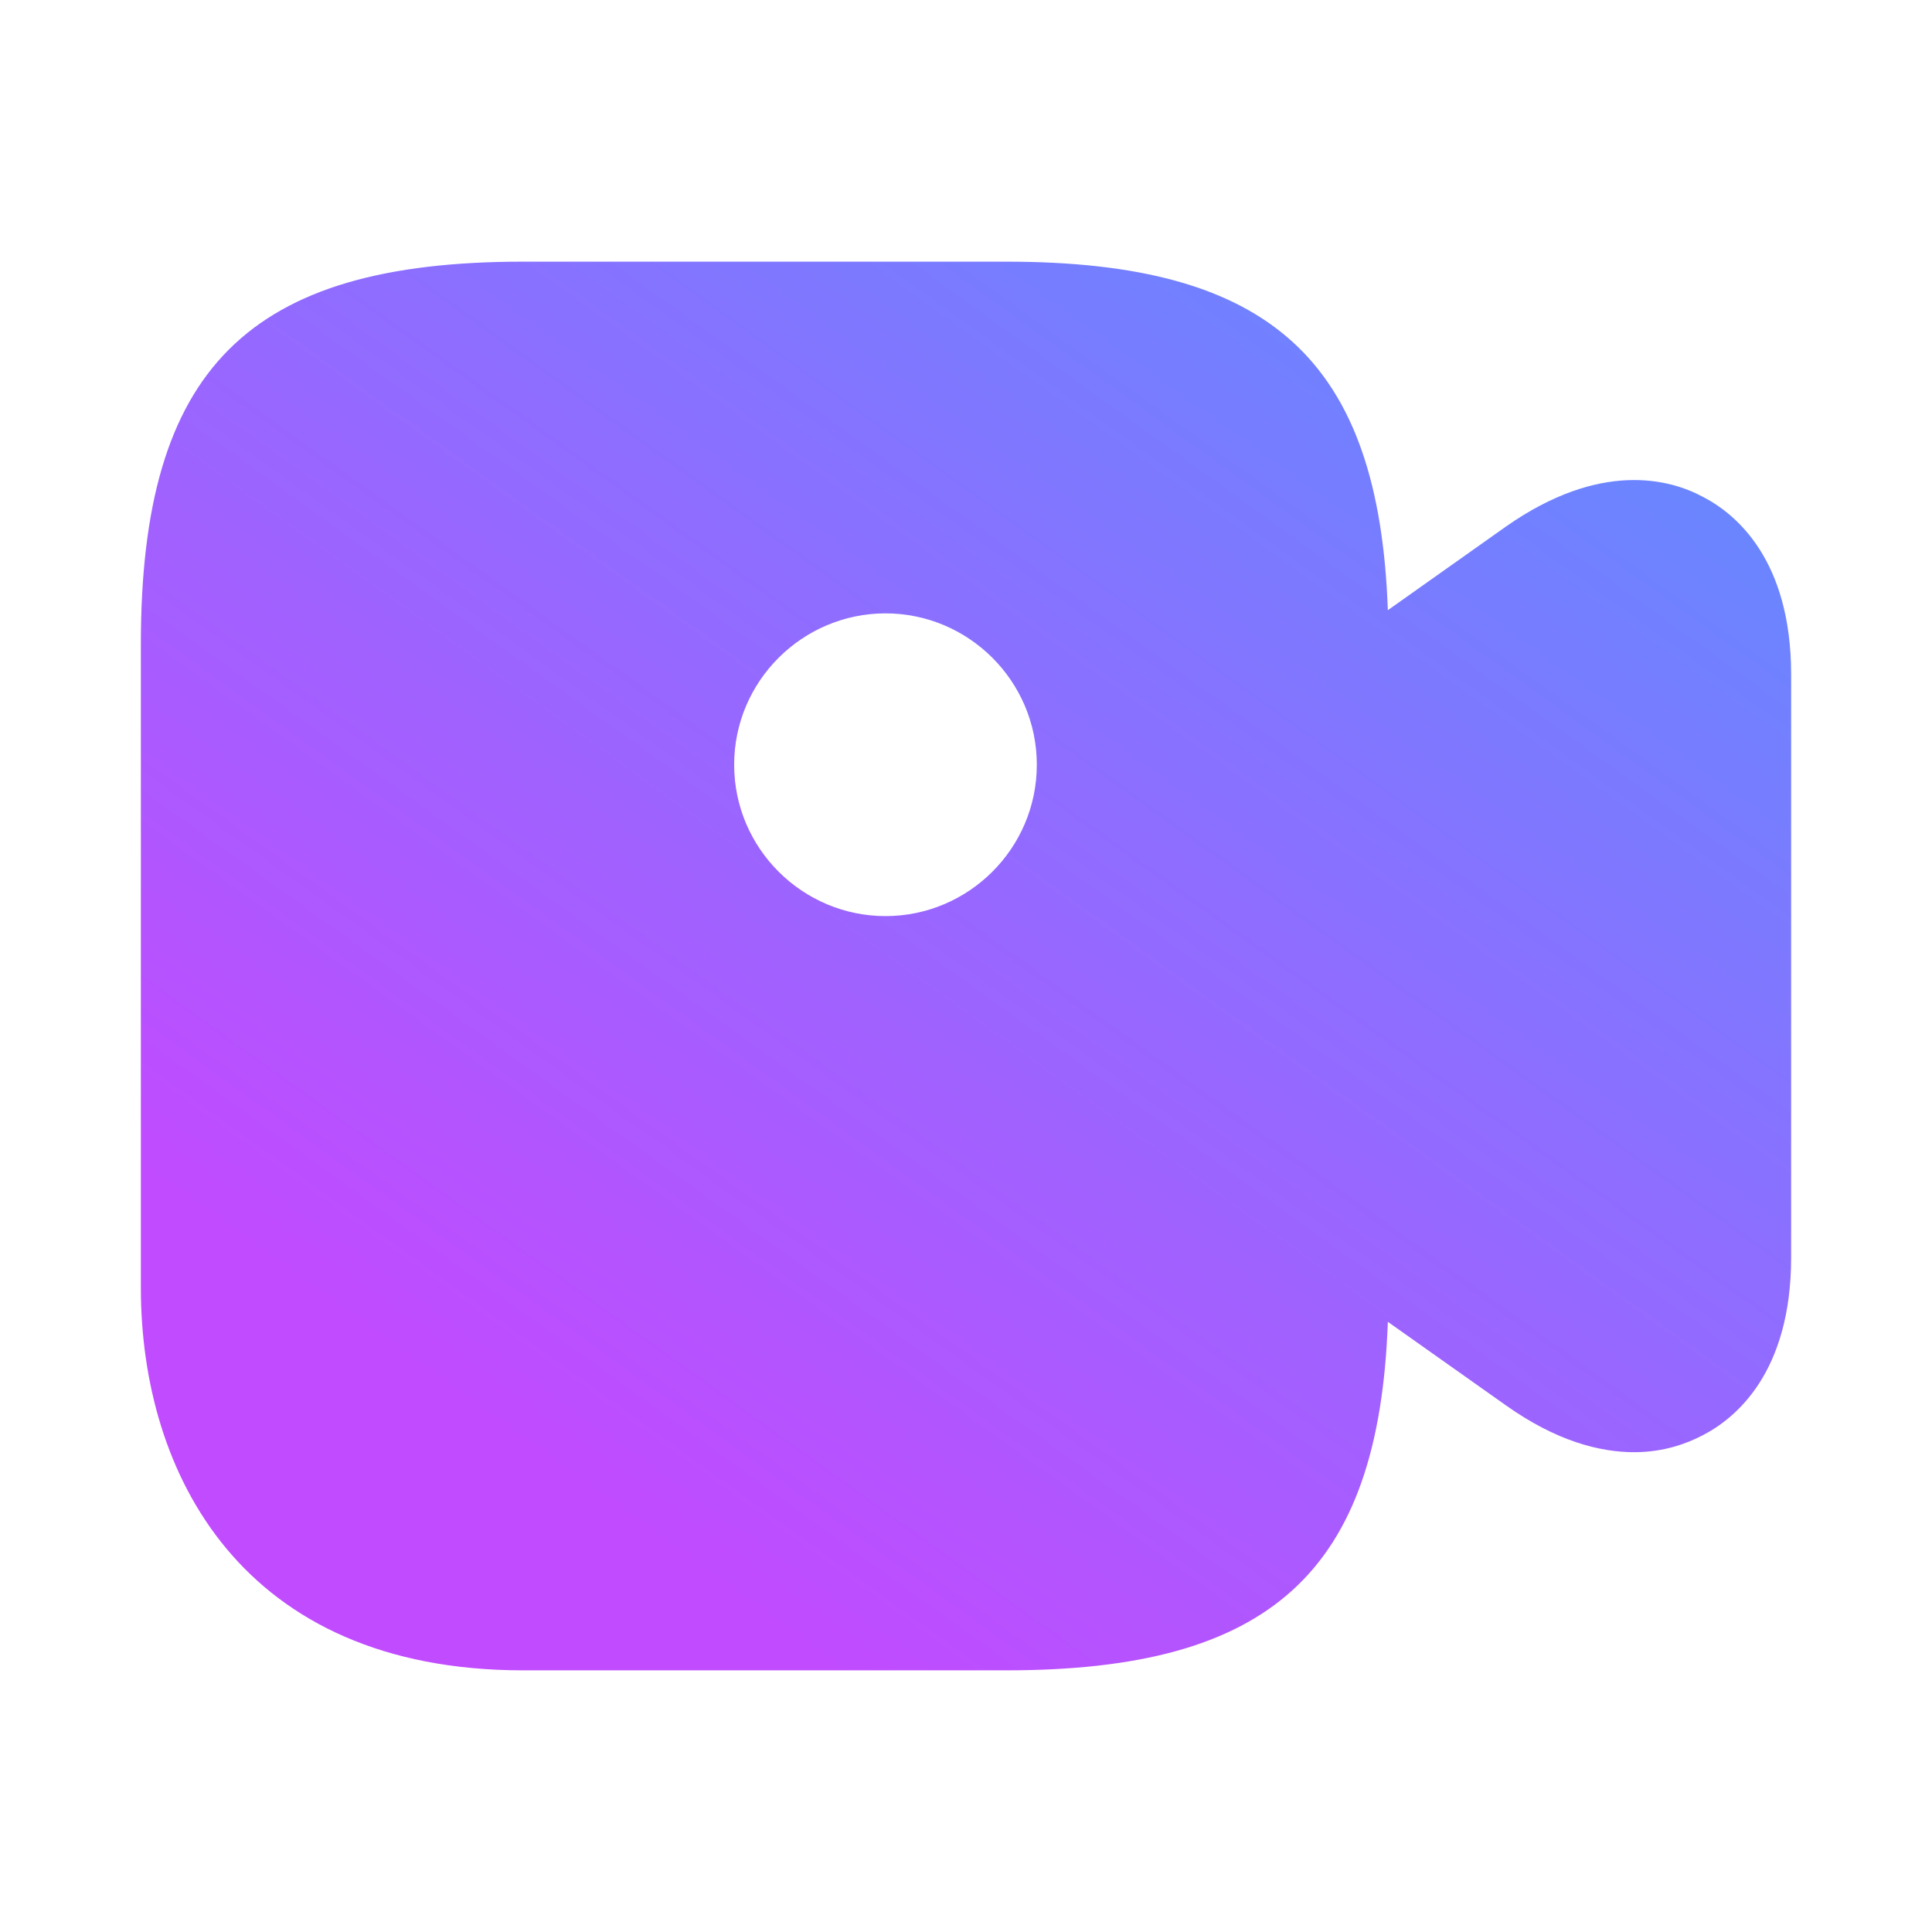 <svg width="23" height="23" viewBox="0 0 23 23" fill="none" xmlns="http://www.w3.org/2000/svg">
<path d="M20.269 5.913C19.876 5.702 19.052 5.482 17.93 6.267L16.522 7.264C16.416 4.284 15.123 3.115 11.979 3.115H6.229C2.952 3.115 1.677 4.389 1.677 7.667V15.333C1.677 17.537 2.875 19.885 6.229 19.885H11.979C15.123 19.885 16.416 18.716 16.522 15.736L17.93 16.732C18.525 17.154 19.042 17.288 19.454 17.288C19.809 17.288 20.087 17.183 20.269 17.087C20.662 16.886 21.323 16.34 21.323 14.969V8.031C21.323 6.66 20.662 6.114 20.269 5.913ZM10.542 10.906C9.555 10.906 8.74 10.101 8.74 9.104C8.74 8.107 9.555 7.302 10.542 7.302C11.529 7.302 12.343 8.107 12.343 9.104C12.343 10.101 11.529 10.906 10.542 10.906Z" fill="url(#paint0_linear_6432_5055)"/>
<defs>
<linearGradient id="paint0_linear_6432_5055" x1="21.323" y1="3.115" x2="9.448" y2="19.597" gradientUnits="userSpaceOnUse">
<stop stop-color="#5C8FFF"/>
<stop offset="1" stop-color="#C14BFF"/>
</linearGradient>
</defs>
</svg>

